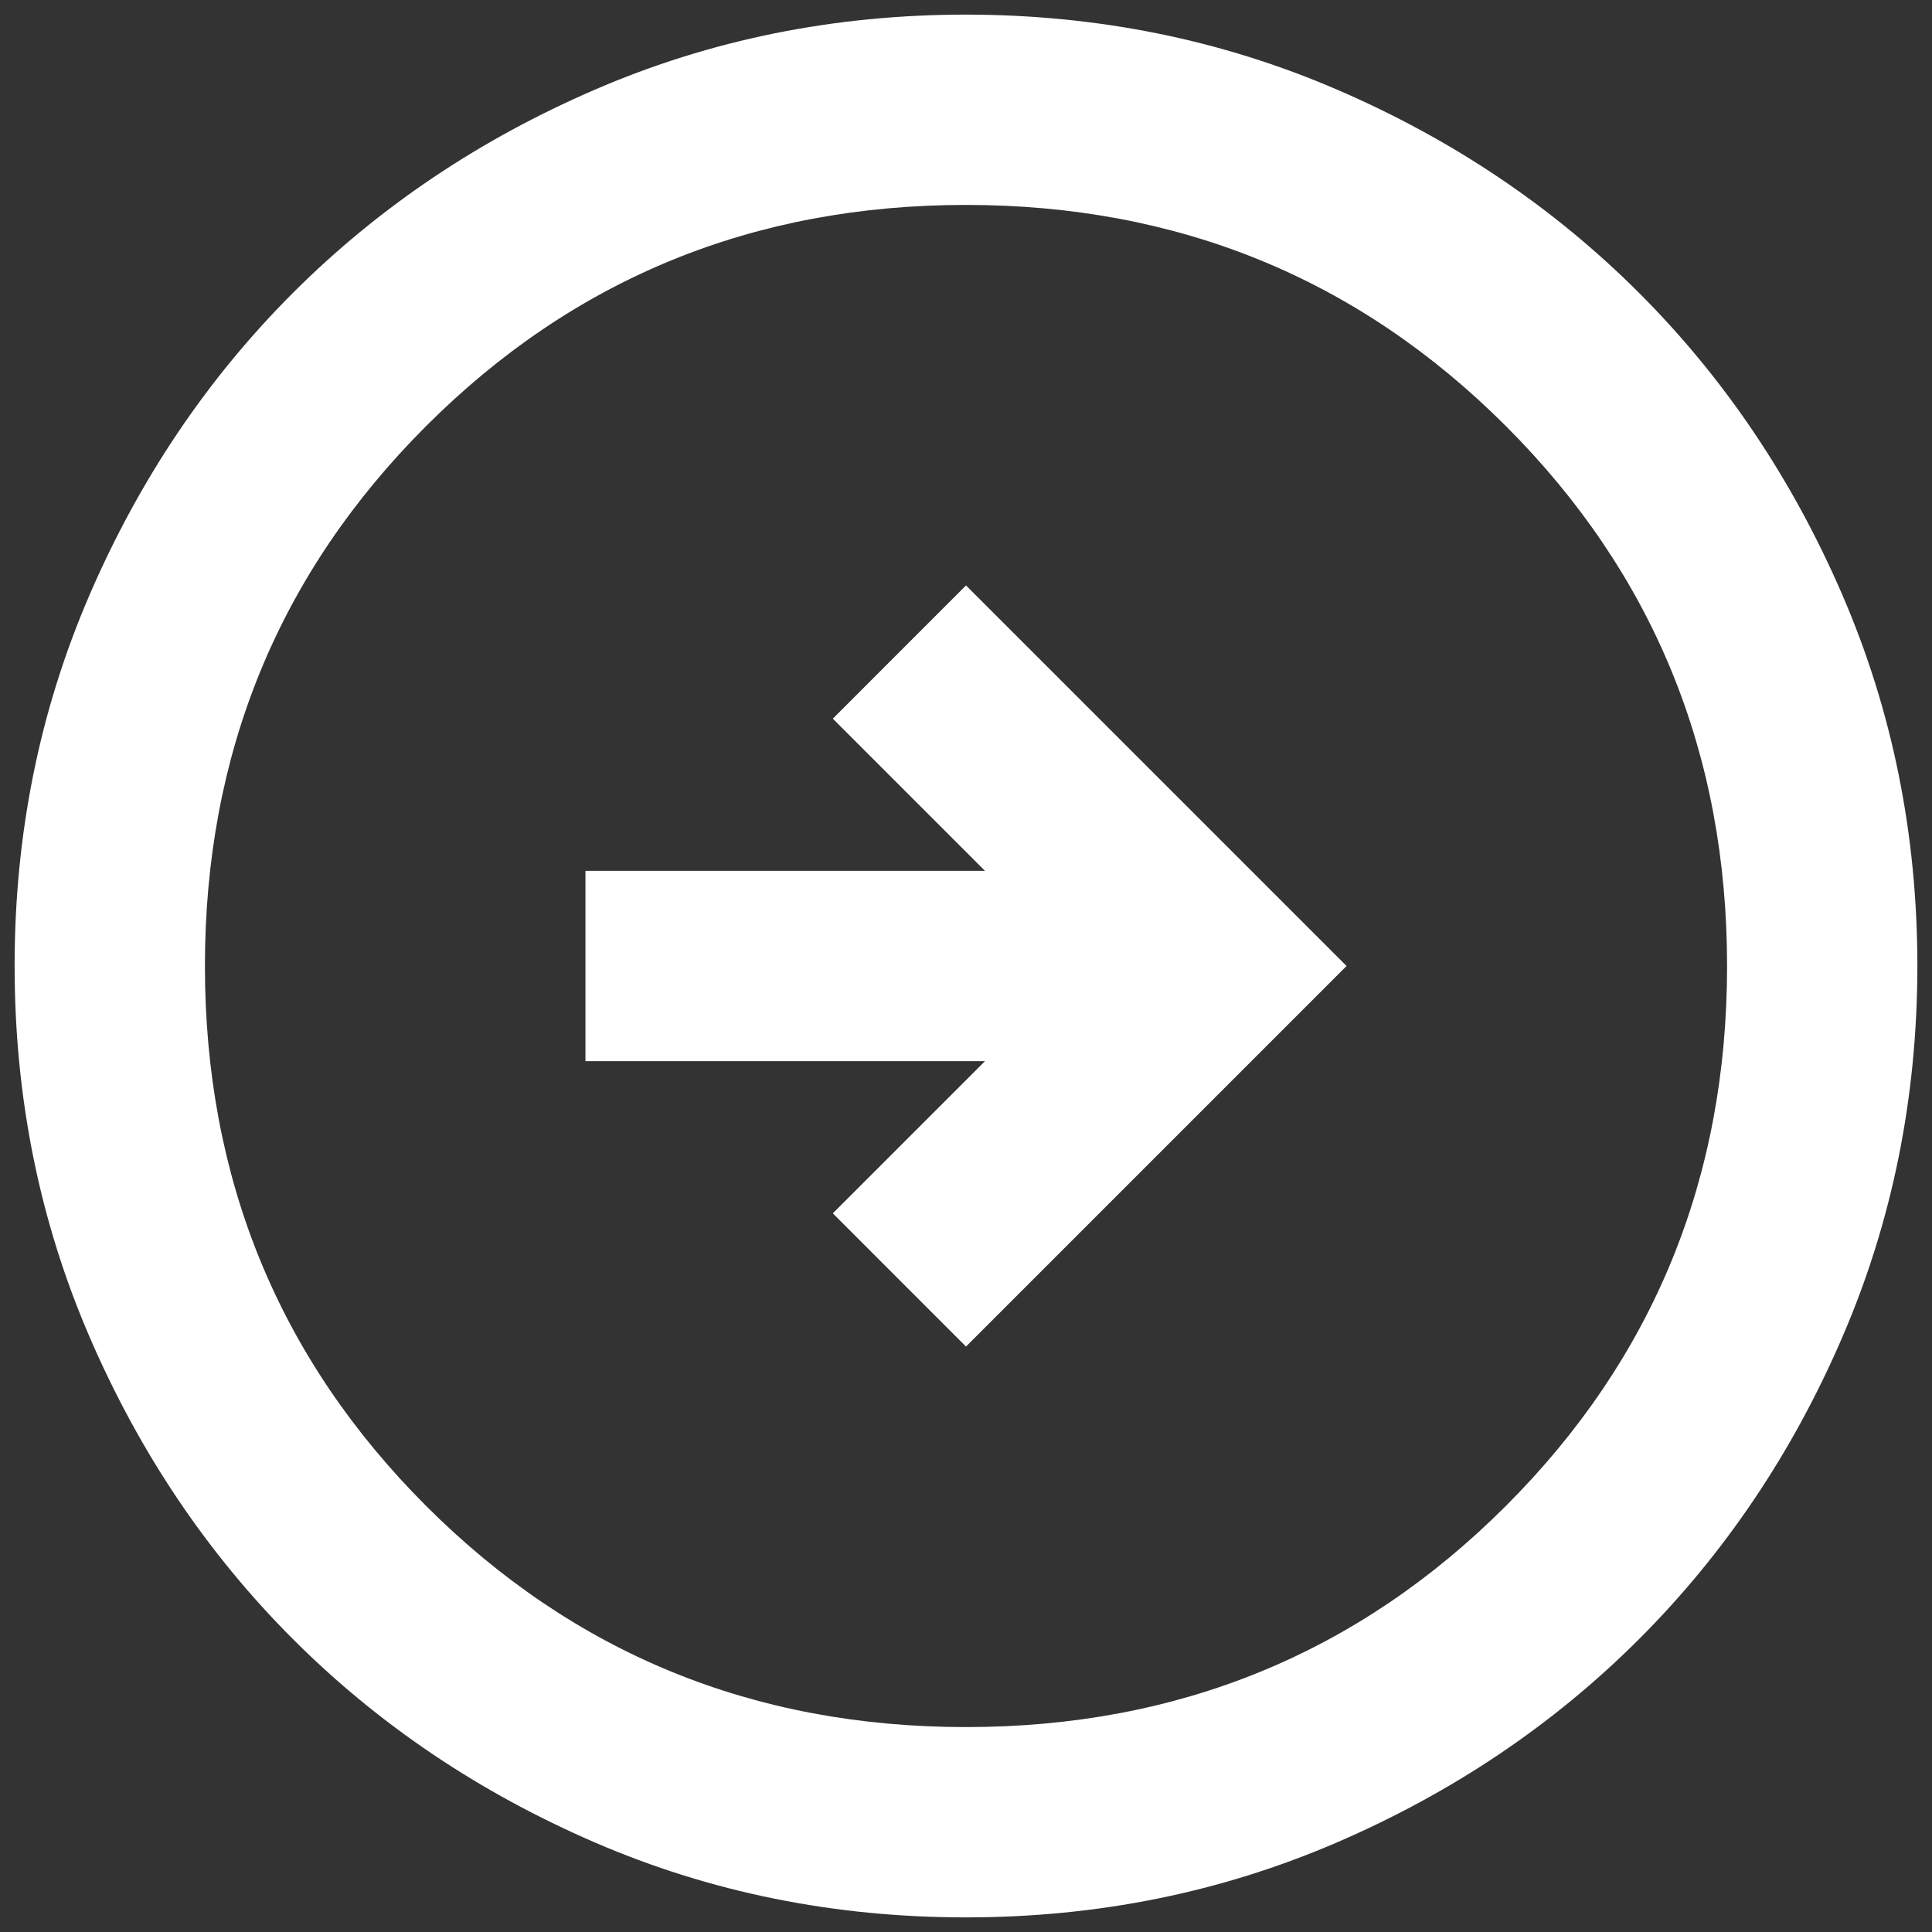 <svg width="44" height="44" viewBox="0 0 44 44" fill="none" xmlns="http://www.w3.org/2000/svg">
<rect x="0" y="0" width="44" height="44" fill="#333333" stroke="none"/>
<path d="M22 30.667L18.967 27.633L22.433 24.167H13.333V19.833H22.433L18.967 16.367L22 13.333L30.667 22L22 30.667ZM22 43.667C24.997 43.667 27.814 43.097 30.45 41.959C33.086 40.821 35.379 39.278 37.329 37.329C39.279 35.379 40.823 33.086 41.959 30.45C43.096 27.814 43.665 24.997 43.667 22C43.667 19.003 43.098 16.186 41.959 13.55C40.821 10.914 39.278 8.621 37.329 6.671C35.379 4.721 33.086 3.177 30.45 2.041C27.814 0.904 24.997 0.335 22 0.333C19.003 0.333 16.186 0.902 13.55 2.041C10.914 3.179 8.621 4.722 6.671 6.671C4.721 8.621 3.177 10.914 2.039 13.55C0.9 16.186 0.332 19.003 0.333 22C0.333 24.997 0.902 27.814 2.041 30.45C3.179 33.086 4.722 35.379 6.671 37.329C8.621 39.279 10.914 40.823 13.55 41.962C16.186 43.1 19.003 43.668 22 43.667ZM22 39.333C17.161 39.333 13.062 37.654 9.704 34.296C6.346 30.938 4.667 26.839 4.667 22C4.667 17.161 6.346 13.062 9.704 9.704C13.062 6.346 17.161 4.667 22 4.667C26.839 4.667 30.938 6.346 34.296 9.704C37.654 13.062 39.333 17.161 39.333 22C39.333 26.839 37.654 30.938 34.296 34.296C30.938 37.654 26.839 39.333 22 39.333Z" fill="white"/>
</svg>
